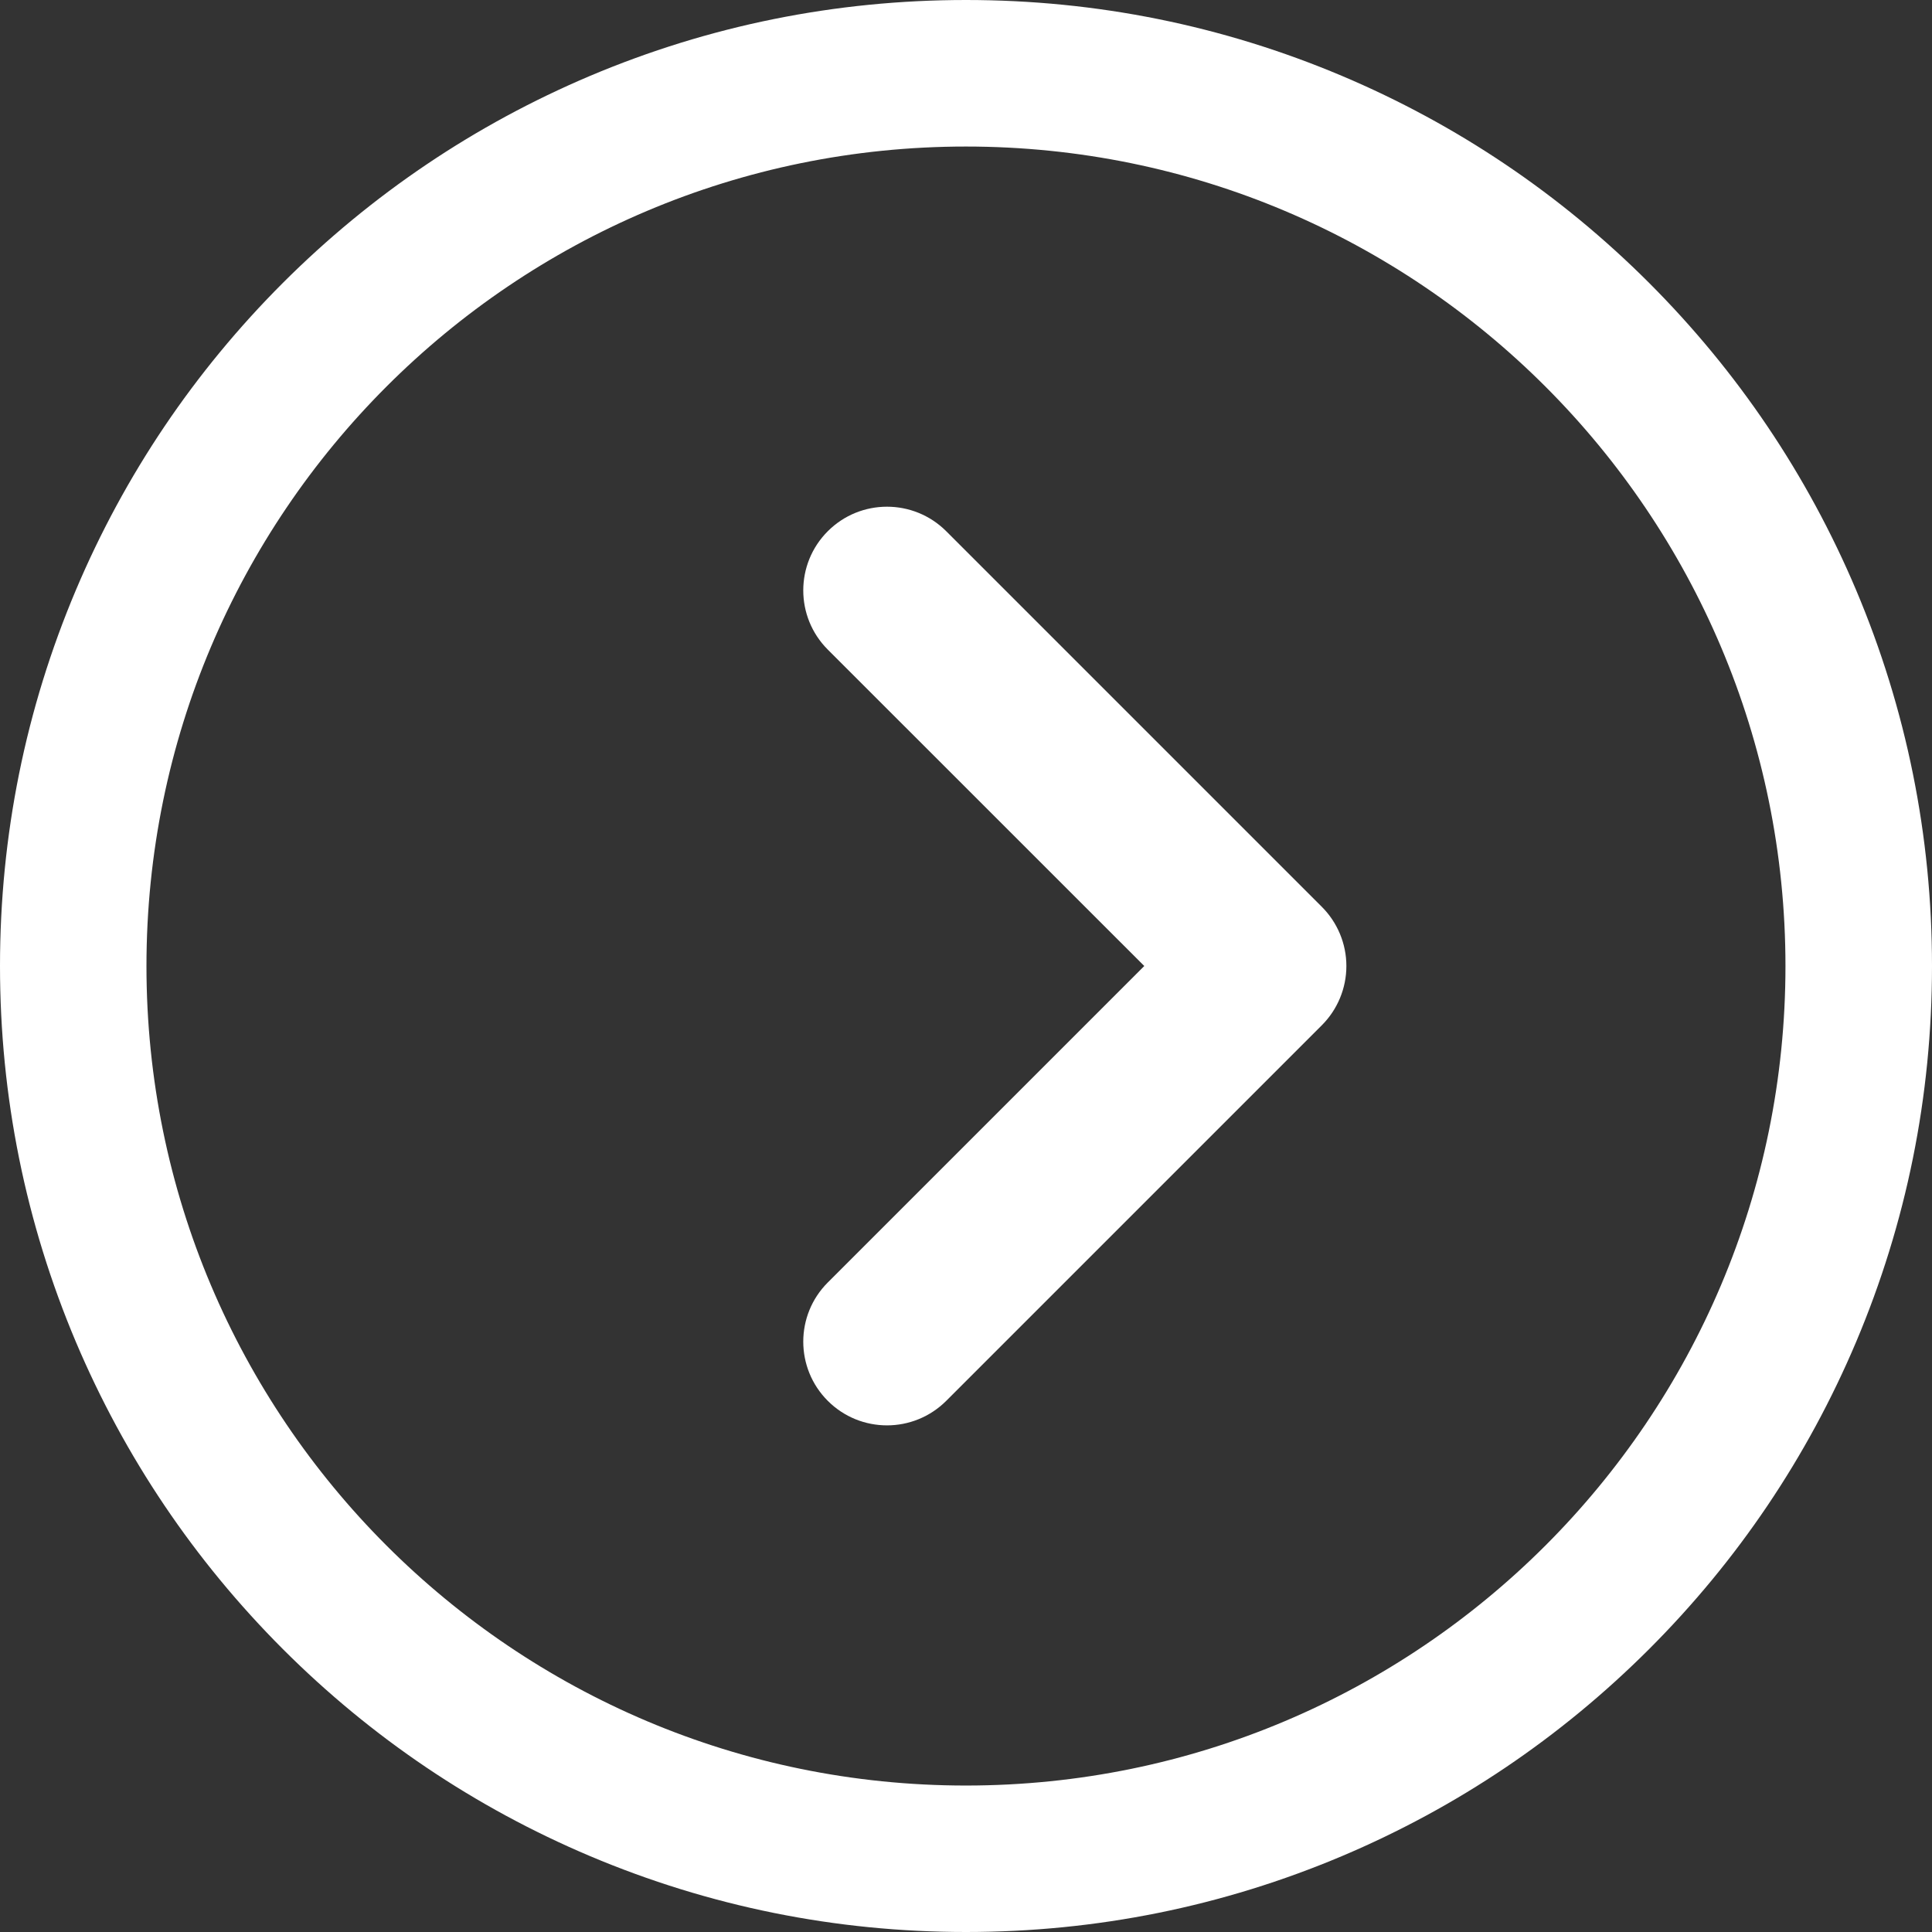 <svg width="26" height="26" viewBox="0 0 26 26" fill="none" xmlns="http://www.w3.org/2000/svg">
<rect x="0" y="0" width="26" height="26" fill="#333333" stroke="none"/>
<path d="M11.937 19.182C11.648 19.182 11.36 19.072 11.14 18.852C10.7 18.412 10.7 17.699 11.14 17.259L15.399 13L11.14 8.742C10.7 8.302 10.7 7.589 11.14 7.149C11.58 6.709 12.293 6.709 12.734 7.149L17.789 12.204C18 12.415 18.119 12.702 18.119 13C18.119 13.299 18 13.586 17.789 13.797L12.734 18.852C12.513 19.072 12.225 19.182 11.937 19.182Z" fill="white"/>
<path d="M24.978 7.939C24.323 6.391 23.386 5.001 22.193 3.807C21 2.614 19.609 1.677 18.061 1.022C16.457 0.344 14.754 0 13 0C11.246 0 9.543 0.344 7.939 1.022C6.391 1.678 5.001 2.614 3.807 3.807C2.614 5 1.677 6.391 1.022 7.939C0.344 9.543 0 11.246 0 13C0 14.754 0.344 16.457 1.022 18.061C1.678 19.609 2.614 20.999 3.807 22.193C5 23.386 6.391 24.323 7.939 24.978C9.543 25.656 11.246 26 13 26C14.754 26 16.457 25.656 18.061 24.978C19.609 24.323 20.999 23.386 22.193 22.193C23.386 21 24.323 19.609 24.978 18.061C25.656 16.457 26 14.754 26 13C26 11.246 25.656 9.544 24.978 7.939ZM12.999 24.029C6.908 24.029 1.971 19.091 1.971 13.001C1.971 6.91 6.909 1.972 12.999 1.972C19.09 1.972 24.028 6.91 24.028 13.001C24.028 19.092 19.09 24.029 12.999 24.029Z" fill="white"/>
</svg>

